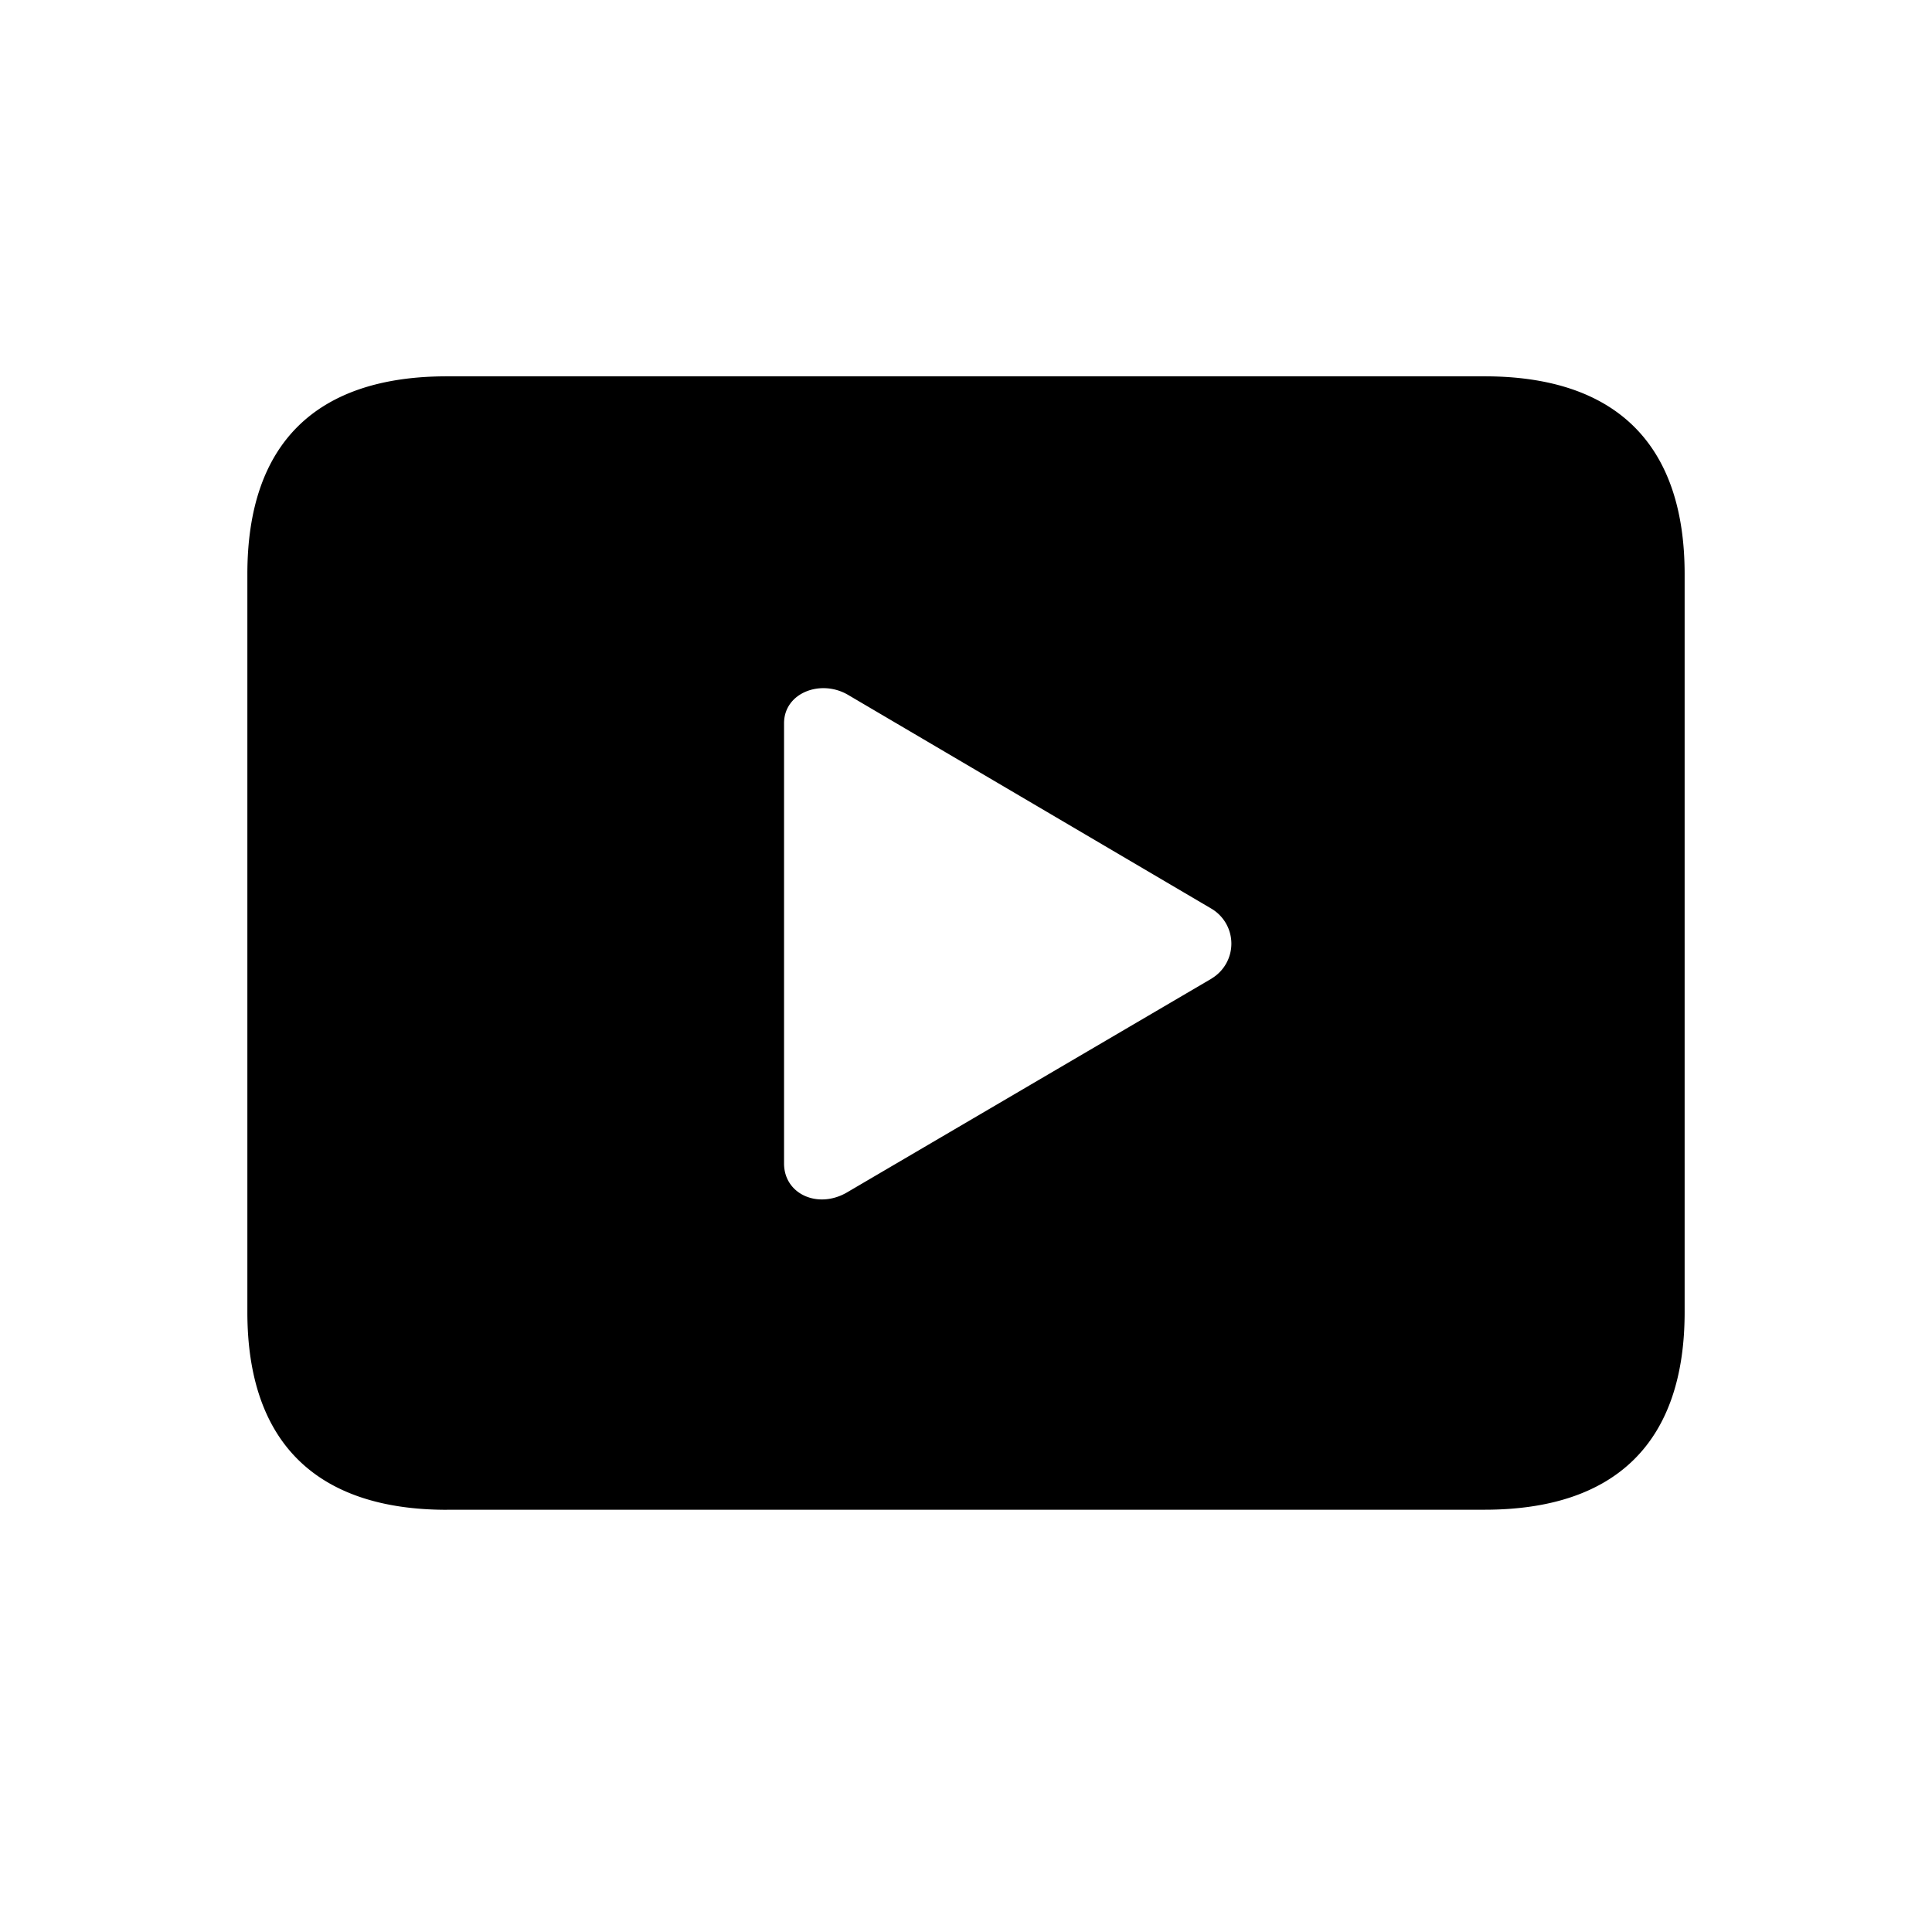 <?xml version="1.0" standalone="no"?><!DOCTYPE svg PUBLIC "-//W3C//DTD SVG 1.1//EN" "http://www.w3.org/Graphics/SVG/1.1/DTD/svg11.dtd"><svg class="icon" width="200px" height="200.00px" viewBox="0 0 1024 1024" version="1.1" xmlns="http://www.w3.org/2000/svg"><path fill="#000000" d="M236.873 800.183h549.961c69.742 0 106.057-35.95 106.057-104.741V304.238c0-68.754-36.315-104.777-106.057-104.777H236.873c-69.449 0-105.765 35.694-105.765 104.777v391.205c0 68.754 36.315 104.777 105.765 104.777z m405.321-281.527l-192.878 113.115c-15.433 9.326-33.755 1.317-33.755-15.104v-233.326c0-16.091 19.31-23.479 33.755-15.141l192.878 113.481a21.541 21.541 0 0 1 0 36.937z" /></svg>